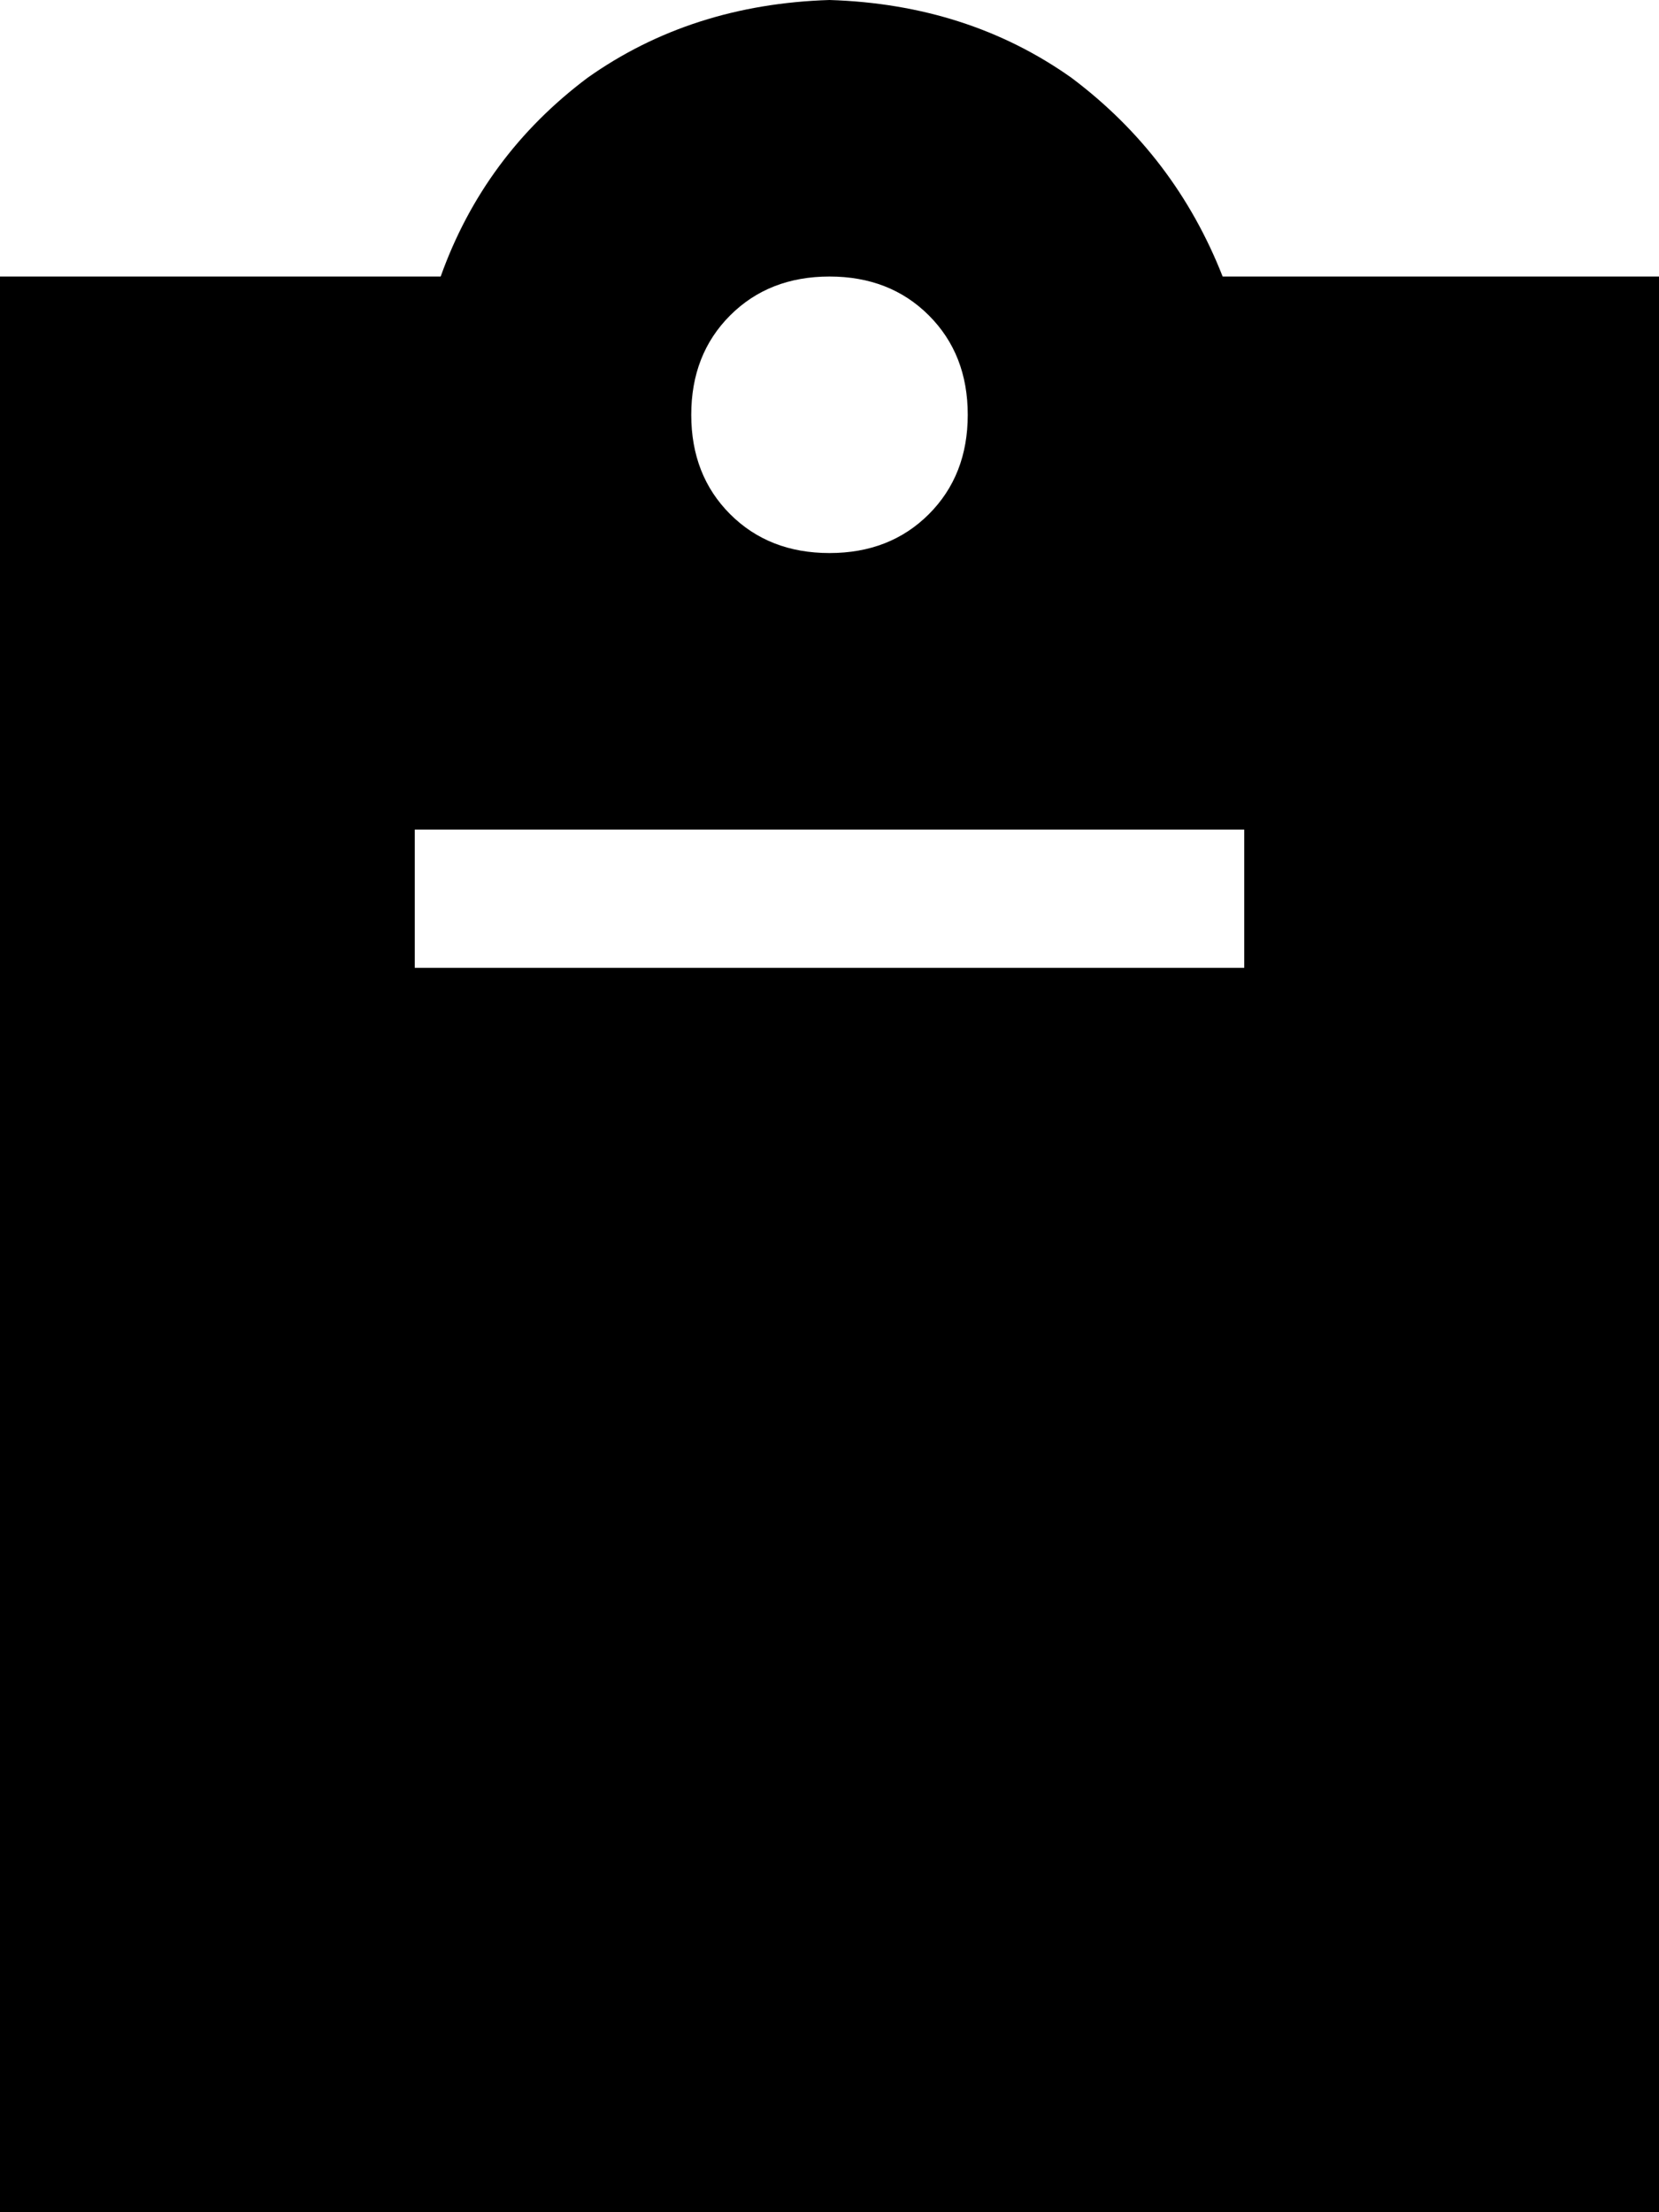 <svg viewBox="0 0 384 512">
  <path
    d="M 192 0 Q 160 1 136 18 L 136 18 Q 112 36 102 64 L 0 64 L 0 512 L 384 512 L 384 64 L 283 64 Q 272 36 248 18 Q 224 1 192 0 L 192 0 Z M 192 64 Q 206 64 215 73 L 215 73 Q 224 82 224 96 Q 224 110 215 119 Q 206 128 192 128 Q 178 128 169 119 Q 160 110 160 96 Q 160 82 169 73 Q 178 64 192 64 L 192 64 Z M 112 192 L 272 192 L 288 192 L 288 224 L 272 224 L 112 224 L 96 224 L 96 192 L 112 192 L 112 192 Z"
  />
</svg>